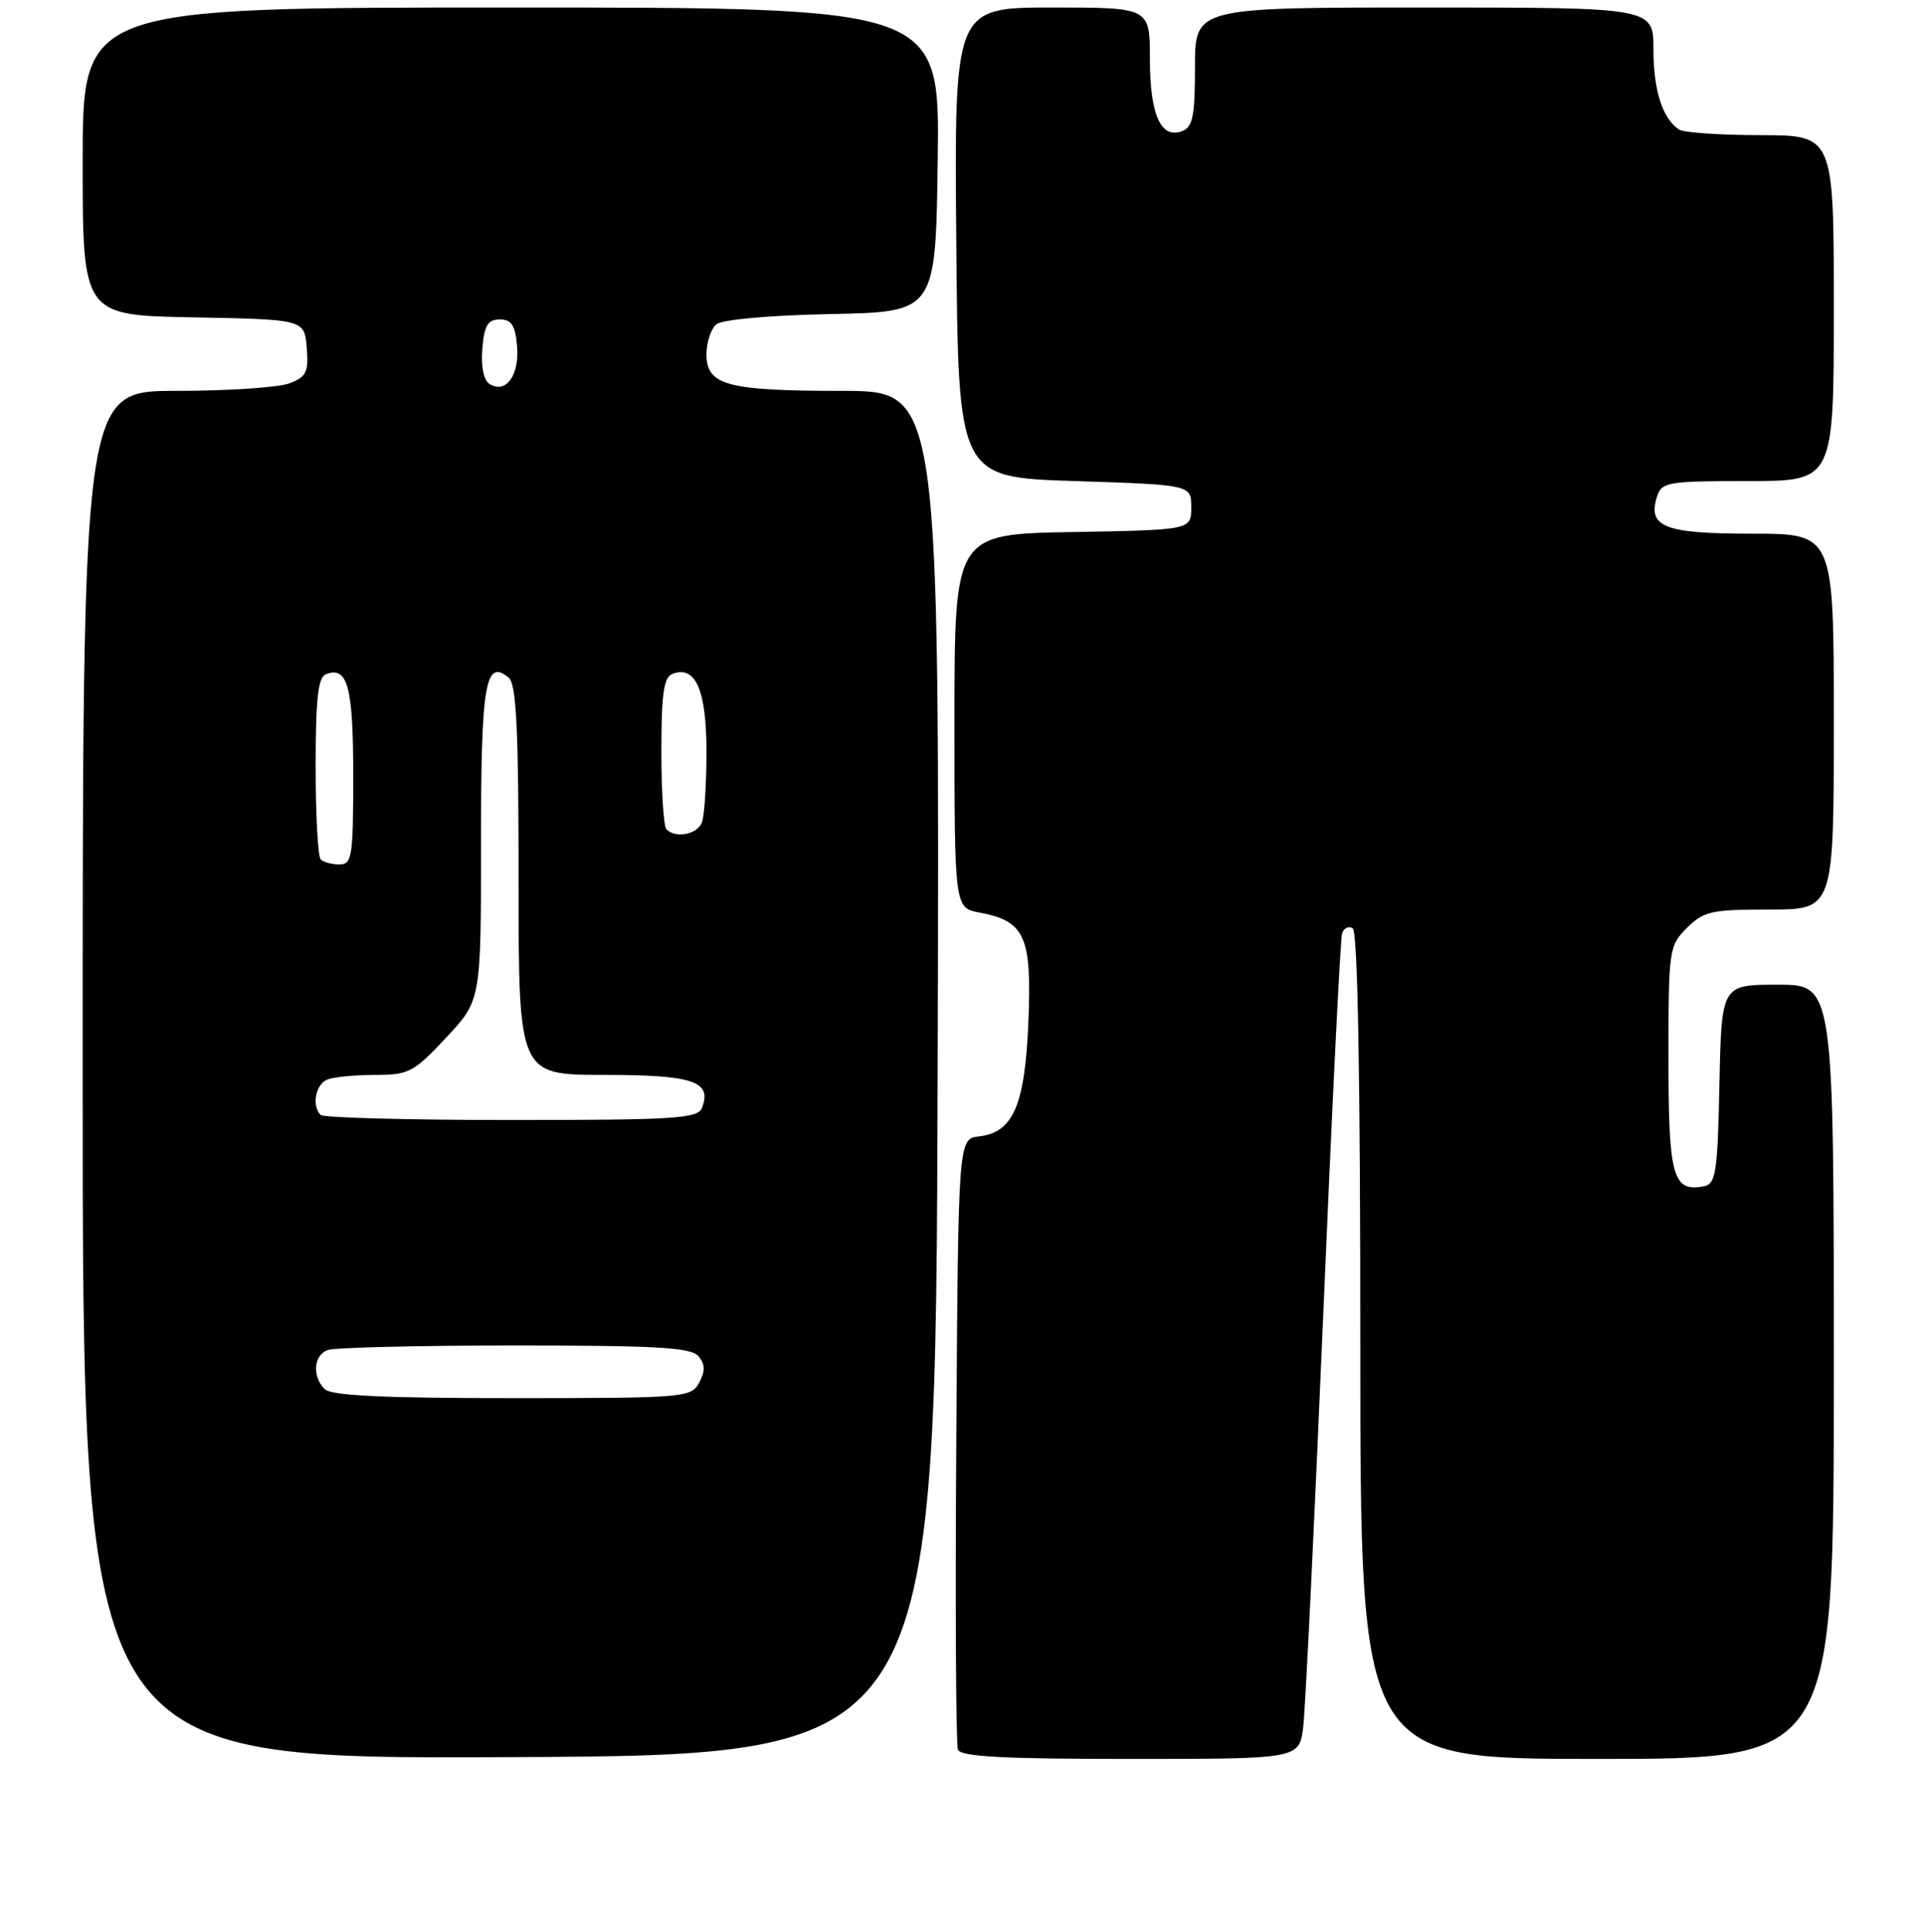 <?xml version="1.0" encoding="UTF-8" standalone="no"?>
<!DOCTYPE svg PUBLIC "-//W3C//DTD SVG 1.1//EN" "http://www.w3.org/Graphics/SVG/1.1/DTD/svg11.dtd" >
<svg xmlns="http://www.w3.org/2000/svg" xmlns:xlink="http://www.w3.org/1999/xlink" version="1.1" viewBox="0 0 256 257">
 <g >
 <path fill="currentColor"
d=" M 124.76 142.75 C 125.01 52.00 125.01 52.00 112.07 52.00 C 96.76 52.00 94.00 51.26 94.00 47.15 C 94.00 45.55 94.59 43.75 95.32 43.15 C 96.09 42.51 102.38 41.94 110.57 41.78 C 124.50 41.50 124.50 41.50 124.77 21.25 C 125.04 1.00 125.04 1.00 68.02 1.00 C 11.00 1.00 11.00 1.00 11.00 21.47 C 11.00 41.95 11.00 41.95 25.75 42.22 C 40.50 42.50 40.50 42.50 40.81 46.25 C 41.08 49.51 40.78 50.13 38.50 51.00 C 37.05 51.55 30.27 52.00 23.43 52.00 C 11.00 52.00 11.00 52.00 11.00 143.01 C 11.00 234.02 11.00 234.02 67.75 233.76 C 124.50 233.50 124.50 233.50 124.76 142.75 Z  M 173.40 229.75 C 173.69 227.41 174.87 203.00 176.04 175.50 C 177.20 148.00 178.34 124.91 178.57 124.19 C 178.80 123.46 179.44 123.15 179.99 123.50 C 180.65 123.90 181.00 143.25 181.00 179.06 C 181.00 234.00 181.00 234.00 212.50 234.00 C 244.00 234.00 244.00 234.00 244.00 182.50 C 244.00 131.00 244.00 131.00 236.53 131.00 C 229.06 131.00 229.06 131.00 228.78 144.24 C 228.53 156.06 228.31 157.51 226.70 157.82 C 222.57 158.61 222.00 156.55 222.00 140.83 C 222.00 126.32 222.07 125.84 224.45 123.45 C 226.68 121.23 227.71 121.00 235.45 121.00 C 244.00 121.00 244.00 121.00 244.00 96.00 C 244.00 71.00 244.00 71.00 233.12 71.00 C 221.45 71.00 219.19 70.12 220.48 66.05 C 221.09 64.14 221.92 64.00 232.57 64.00 C 244.00 64.00 244.00 64.00 244.00 41.00 C 244.00 18.00 244.00 18.00 234.25 17.98 C 228.89 17.98 224.00 17.64 223.40 17.23 C 221.20 15.76 220.00 12.01 220.00 6.57 C 220.00 1.00 220.00 1.00 189.50 1.00 C 159.00 1.00 159.00 1.00 159.00 8.89 C 159.00 15.44 158.71 16.90 157.28 17.45 C 154.46 18.53 153.00 15.25 153.00 7.81 C 153.00 1.00 153.00 1.00 139.99 1.00 C 126.97 1.00 126.97 1.00 127.24 32.25 C 127.50 63.50 127.50 63.50 143.00 64.00 C 158.50 64.50 158.50 64.50 158.50 67.50 C 158.50 70.50 158.50 70.50 142.75 70.78 C 127.00 71.05 127.00 71.05 127.00 95.91 C 127.00 120.78 127.00 120.78 130.36 121.41 C 136.37 122.54 137.29 124.58 136.84 135.80 C 136.39 147.02 134.83 150.66 130.27 151.18 C 127.50 151.50 127.50 151.50 127.24 191.50 C 127.09 213.50 127.19 232.06 127.46 232.75 C 127.82 233.70 133.34 234.00 150.41 234.00 C 172.88 234.00 172.88 234.00 173.40 229.75 Z  M 43.20 184.80 C 41.51 183.11 41.71 180.33 43.58 179.61 C 44.45 179.27 55.65 179.00 68.46 179.00 C 87.49 179.00 91.97 179.26 92.95 180.44 C 93.83 181.50 93.85 182.40 93.03 183.94 C 91.97 185.93 91.15 186.00 68.16 186.00 C 51.01 186.00 44.07 185.67 43.20 184.80 Z  M 42.67 148.33 C 41.43 147.10 41.99 144.22 43.58 143.61 C 44.45 143.27 47.32 143.00 49.94 143.00 C 54.39 143.00 55.06 142.65 59.36 138.04 C 64.00 133.09 64.00 133.09 64.00 112.24 C 64.00 90.96 64.56 87.56 67.68 90.15 C 68.71 91.01 69.00 96.87 69.00 117.12 C 69.00 143.00 69.00 143.00 80.38 143.00 C 92.24 143.00 94.76 143.85 93.41 147.37 C 92.86 148.81 89.97 149.00 68.06 149.00 C 54.46 149.00 43.03 148.70 42.67 148.33 Z  M 42.67 114.33 C 42.30 113.97 42.00 108.39 42.00 101.94 C 42.00 92.90 42.32 90.09 43.38 89.69 C 46.26 88.58 47.00 91.36 47.00 103.20 C 47.00 113.98 46.84 115.00 45.17 115.00 C 44.16 115.00 43.03 114.70 42.67 114.33 Z  M 88.67 110.33 C 88.30 109.97 88.00 105.29 88.00 99.94 C 88.00 92.30 88.32 90.09 89.47 89.65 C 92.54 88.47 94.00 91.79 94.00 99.99 C 94.00 104.31 93.73 108.55 93.39 109.42 C 92.78 111.01 89.90 111.57 88.67 110.33 Z  M 65.15 51.09 C 64.35 50.60 63.98 48.80 64.18 46.40 C 64.44 43.27 64.90 42.50 66.50 42.50 C 68.07 42.50 68.56 43.27 68.80 46.09 C 69.12 49.94 67.31 52.43 65.15 51.09 Z "/>
</g>
</svg>